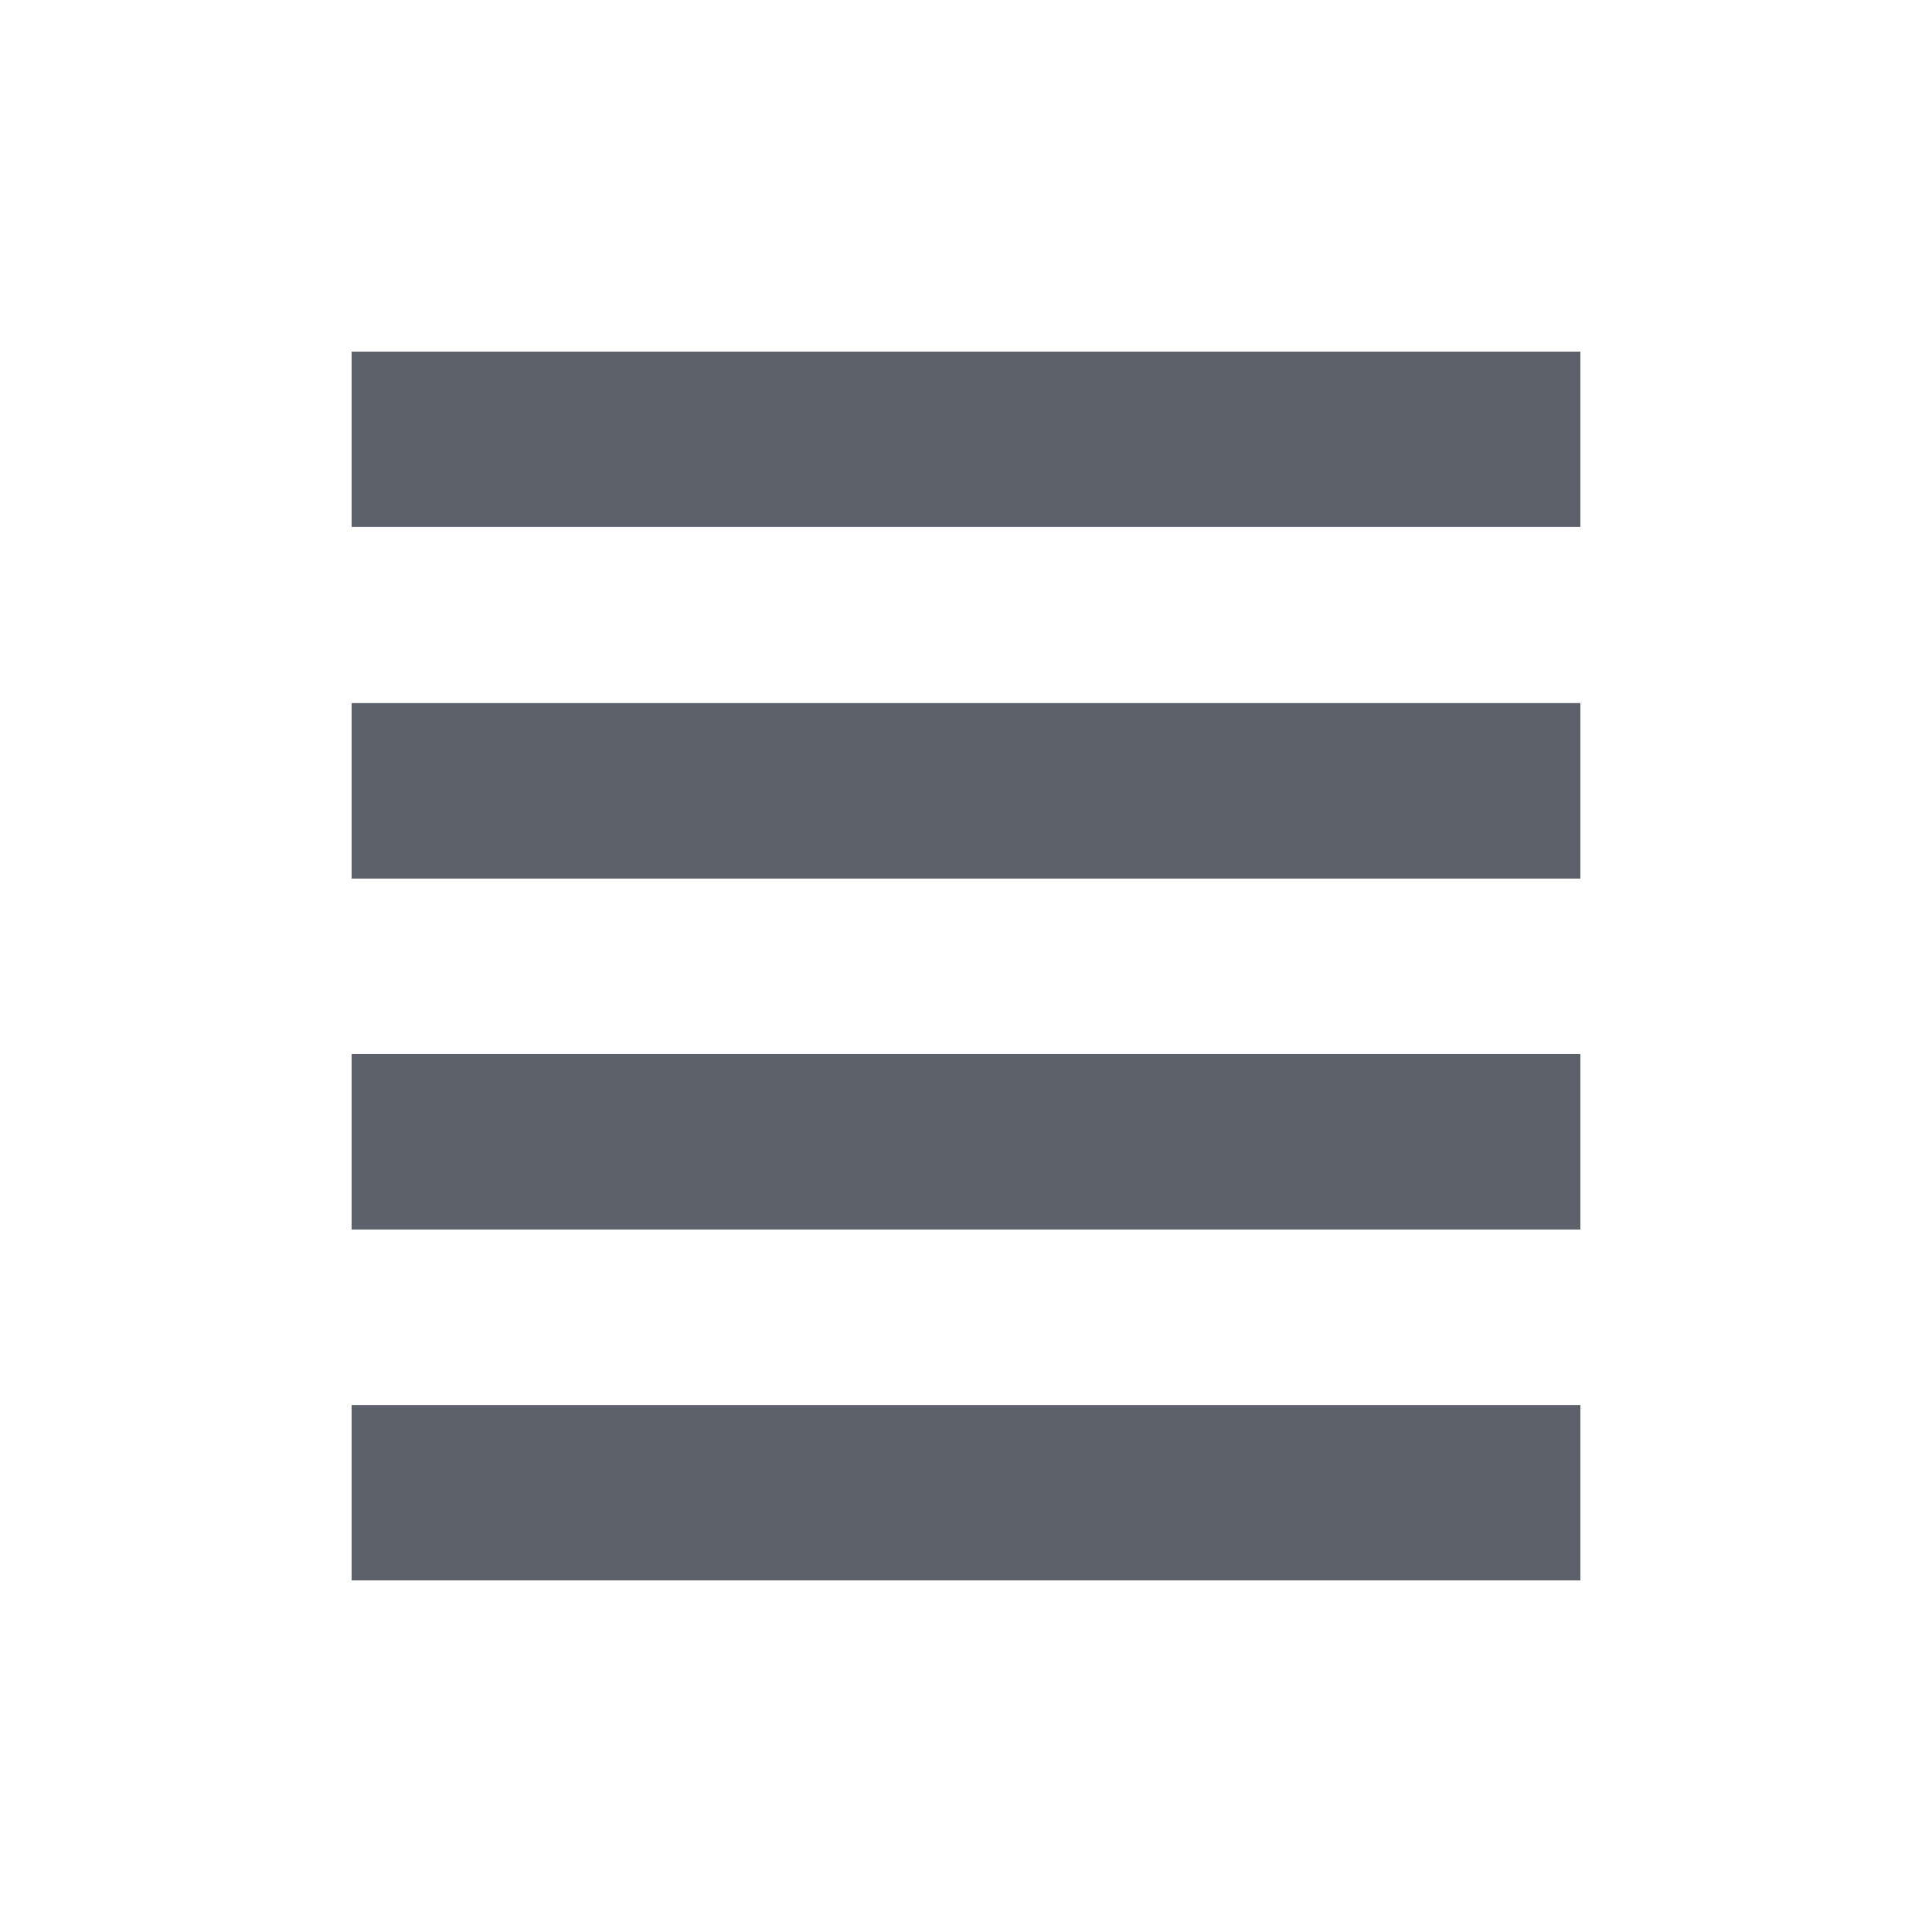 <?xml version="1.0" encoding="UTF-8"?>
<svg xmlns="http://www.w3.org/2000/svg" xmlns:xlink="http://www.w3.org/1999/xlink" width="12pt" height="12pt" viewBox="0 0 12 12" version="1.1">
<g id="surface1">
<path style=" stroke:none;fill-rule:nonzero;fill:rgb(36.078%,38.039%,42.353%);fill-opacity:1;" d="M 2.184 2.184 L 2.184 3.273 L 9.816 3.273 L 9.816 2.184 Z M 2.184 4.367 L 2.184 5.457 L 9.816 5.457 L 9.816 4.367 Z M 2.184 6.547 L 2.184 7.637 L 9.816 7.637 L 9.816 6.547 Z M 2.184 8.727 L 2.184 9.816 L 9.816 9.816 L 9.816 8.727 Z M 2.184 8.727 "/>
</g>
</svg>
